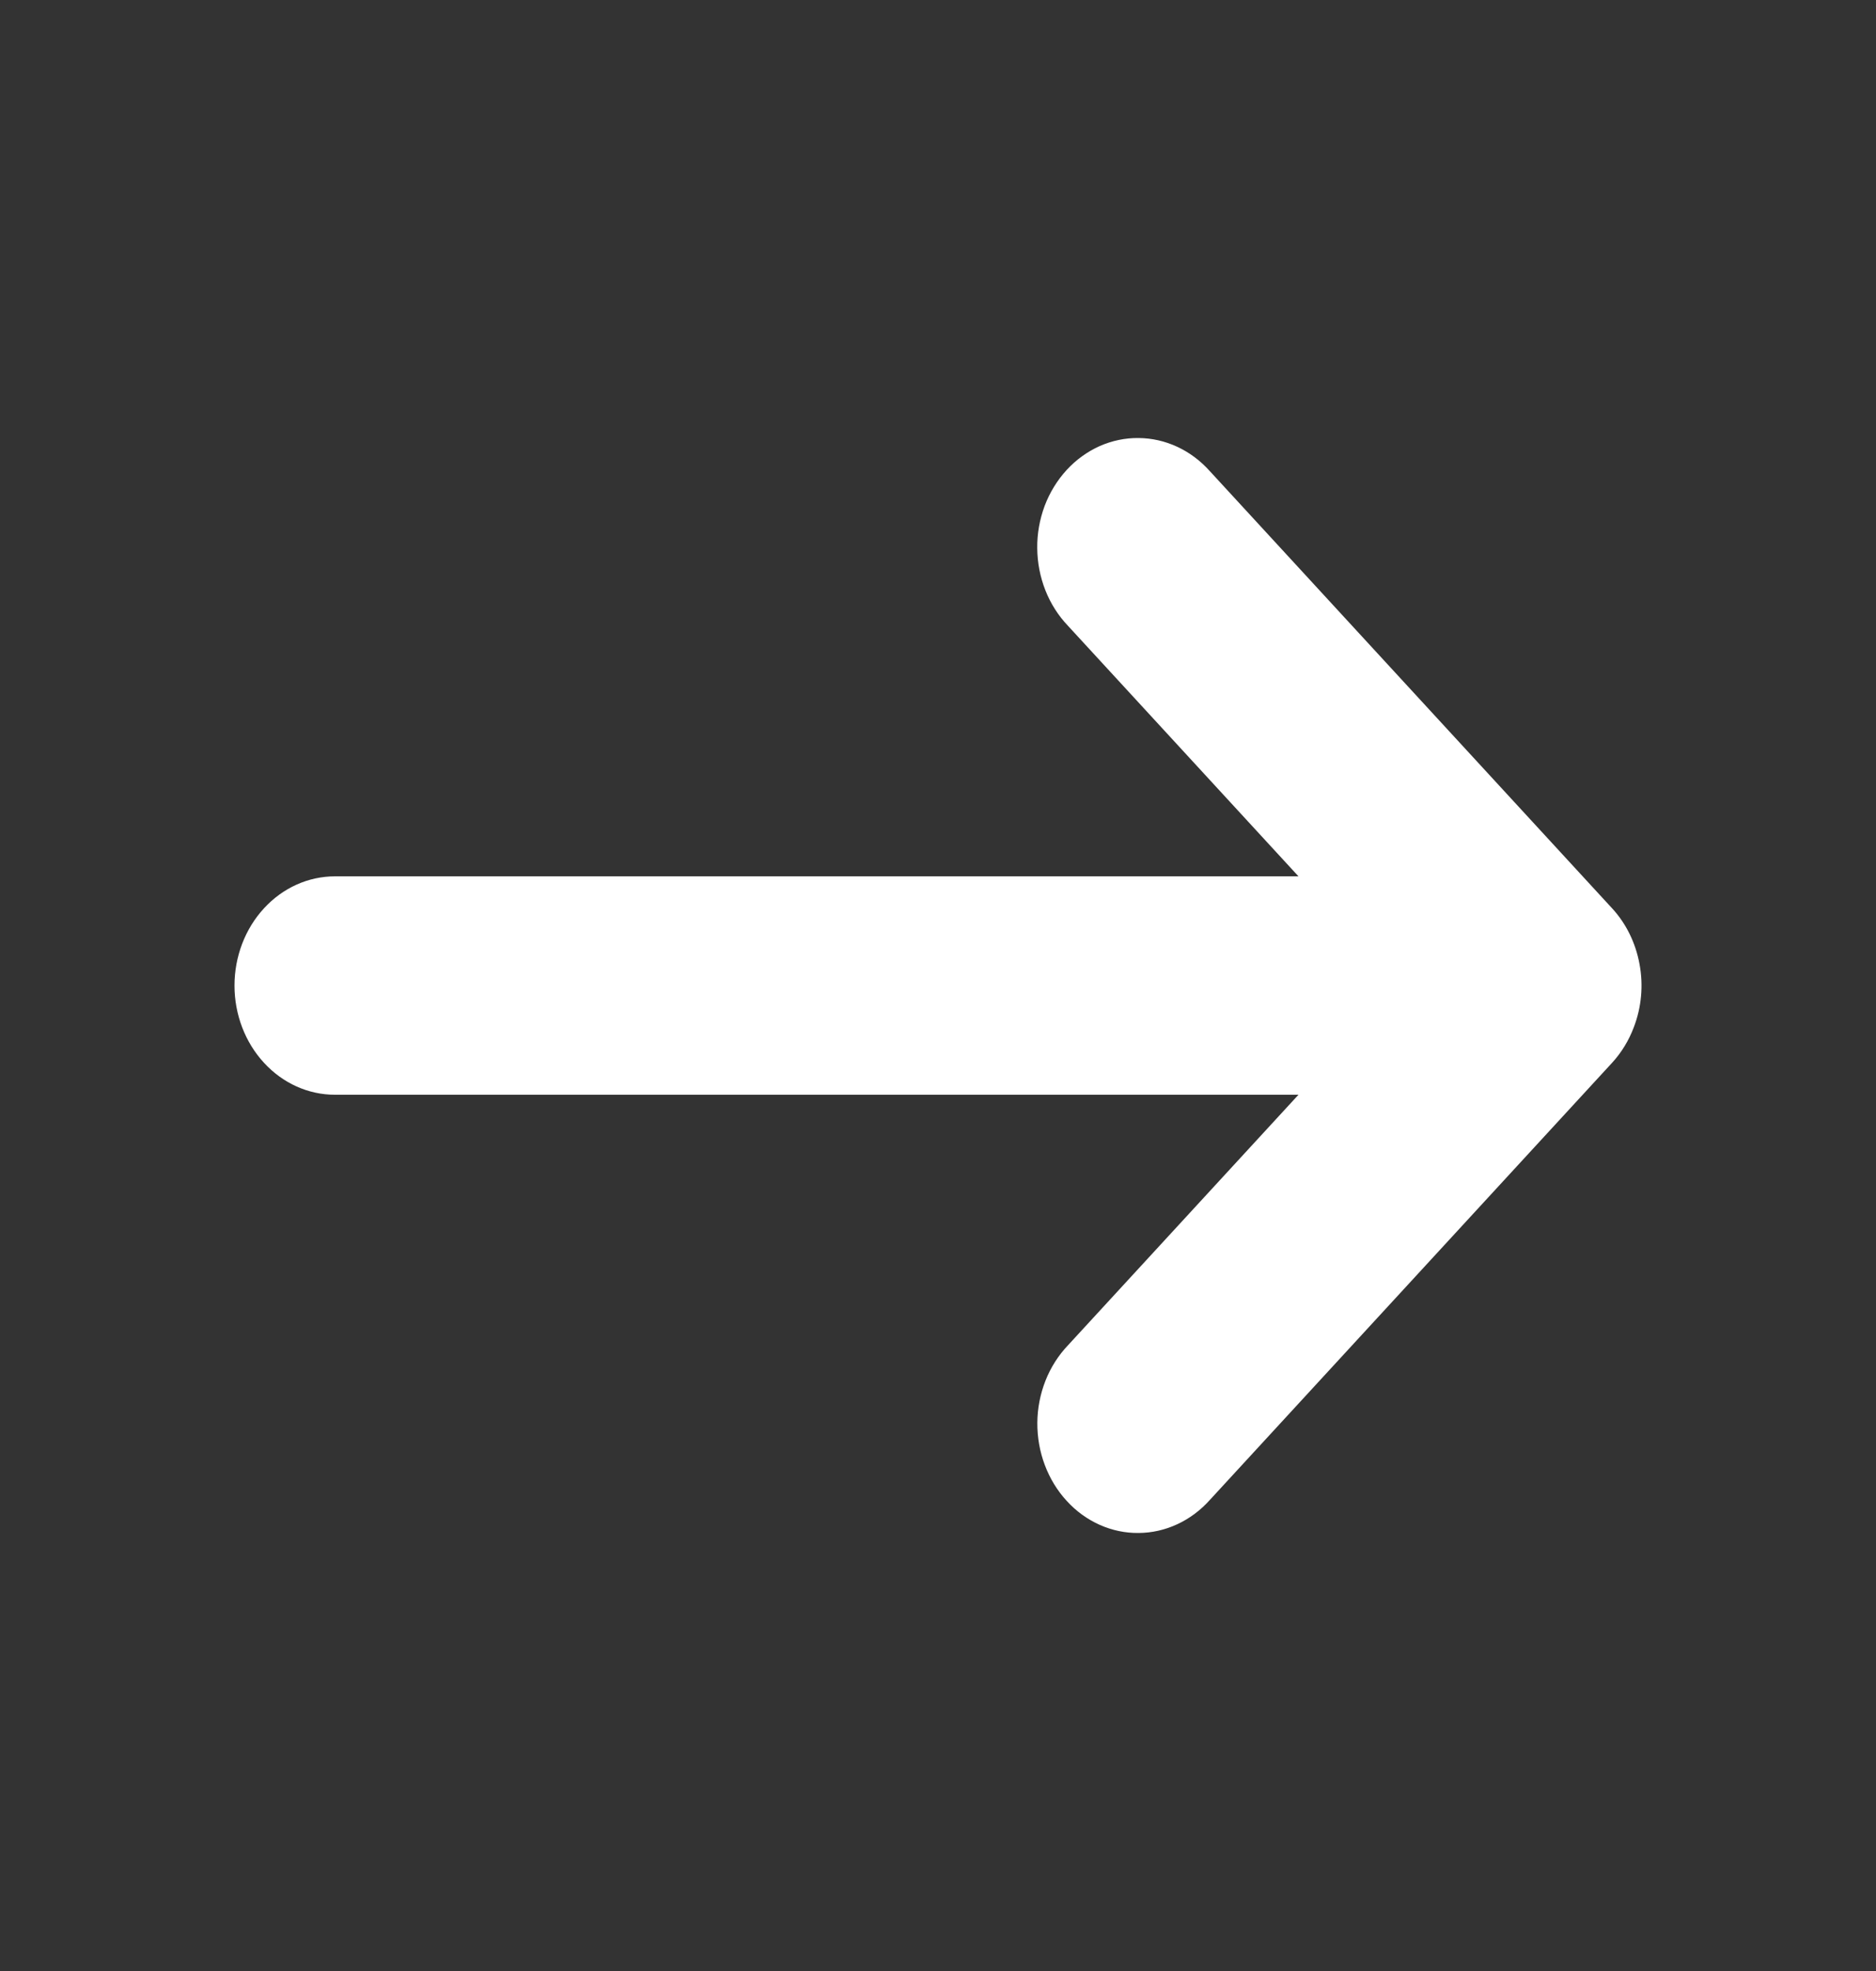<svg width="20" height="21" viewBox="0 0 20 21" fill="none" xmlns="http://www.w3.org/2000/svg">
<rect x="0" y="0" width="20" height="21" fill="#333333" stroke="none"/>
<g id="arrow-right">
<path id="Vector" d="M17.418 10.945C17.5 10.732 17.521 10.498 17.479 10.273C17.438 10.047 17.336 9.839 17.186 9.677L12.9 5.022C12.801 4.911 12.683 4.822 12.552 4.761C12.421 4.7 12.281 4.668 12.139 4.667C11.996 4.665 11.855 4.695 11.723 4.753C11.592 4.812 11.472 4.898 11.372 5.007C11.271 5.117 11.191 5.247 11.137 5.39C11.084 5.533 11.056 5.686 11.058 5.84C11.059 5.995 11.089 6.148 11.145 6.29C11.201 6.432 11.283 6.56 11.385 6.667L13.843 9.337H3.571C3.287 9.337 3.015 9.459 2.814 9.678C2.613 9.896 2.5 10.192 2.5 10.501C2.5 10.809 2.613 11.105 2.814 11.323C3.015 11.542 3.287 11.664 3.571 11.664H13.843L11.386 14.333C11.284 14.44 11.202 14.568 11.146 14.71C11.09 14.852 11.06 15.005 11.059 15.159C11.058 15.314 11.085 15.467 11.139 15.61C11.193 15.753 11.272 15.883 11.373 15.992C11.473 16.102 11.593 16.188 11.725 16.247C11.856 16.305 11.997 16.335 12.14 16.333C12.282 16.332 12.422 16.3 12.553 16.239C12.684 16.178 12.802 16.089 12.901 15.978L17.187 11.323C17.286 11.215 17.365 11.086 17.418 10.945Z" fill="white"/>
</g>
</svg>
